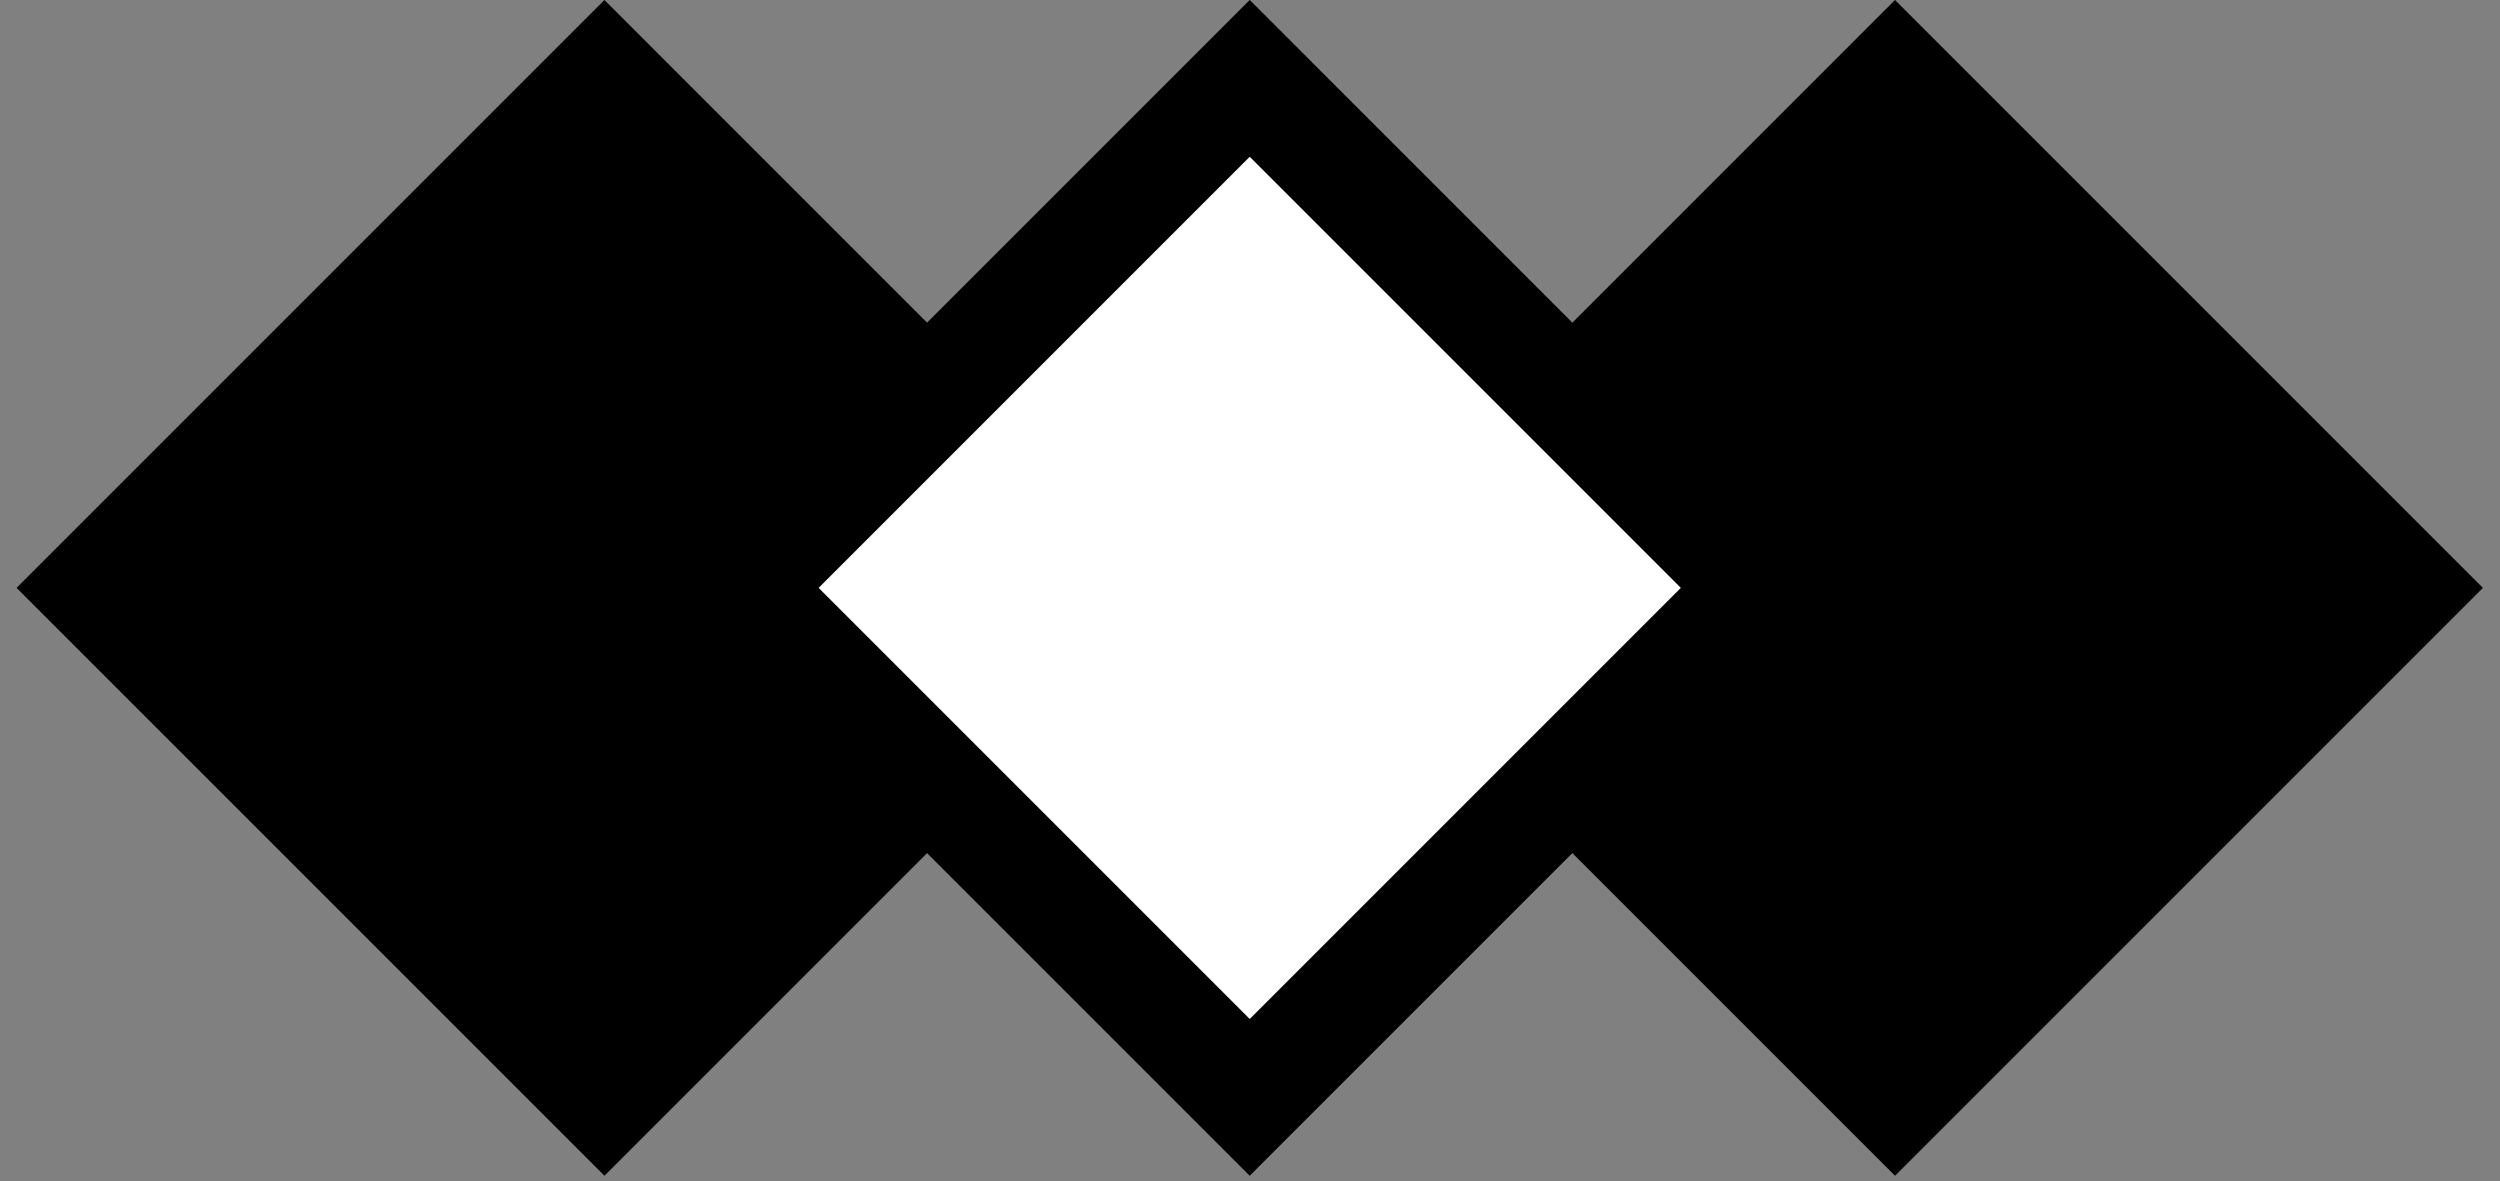 <svg width="91" height="43" viewBox="0 0 91 43" fill="none" xmlns="http://www.w3.org/2000/svg">
<rect x="0" y="0" width="91" height="43" fill="#808080" stroke="none"/>
<path d="M0.603 21.399L22.002 0L43.4 21.399L22.002 42.797L0.603 21.399Z" fill="black"/>
<path d="M47.58 21.399L68.978 0L90.377 21.399L68.978 42.797L47.58 21.399Z" fill="black"/>
<path d="M26.945 21.399L45.49 2.853L64.035 21.399L45.49 39.944L26.945 21.399Z" fill="white" stroke="black" stroke-width="4.035"/>
</svg>

